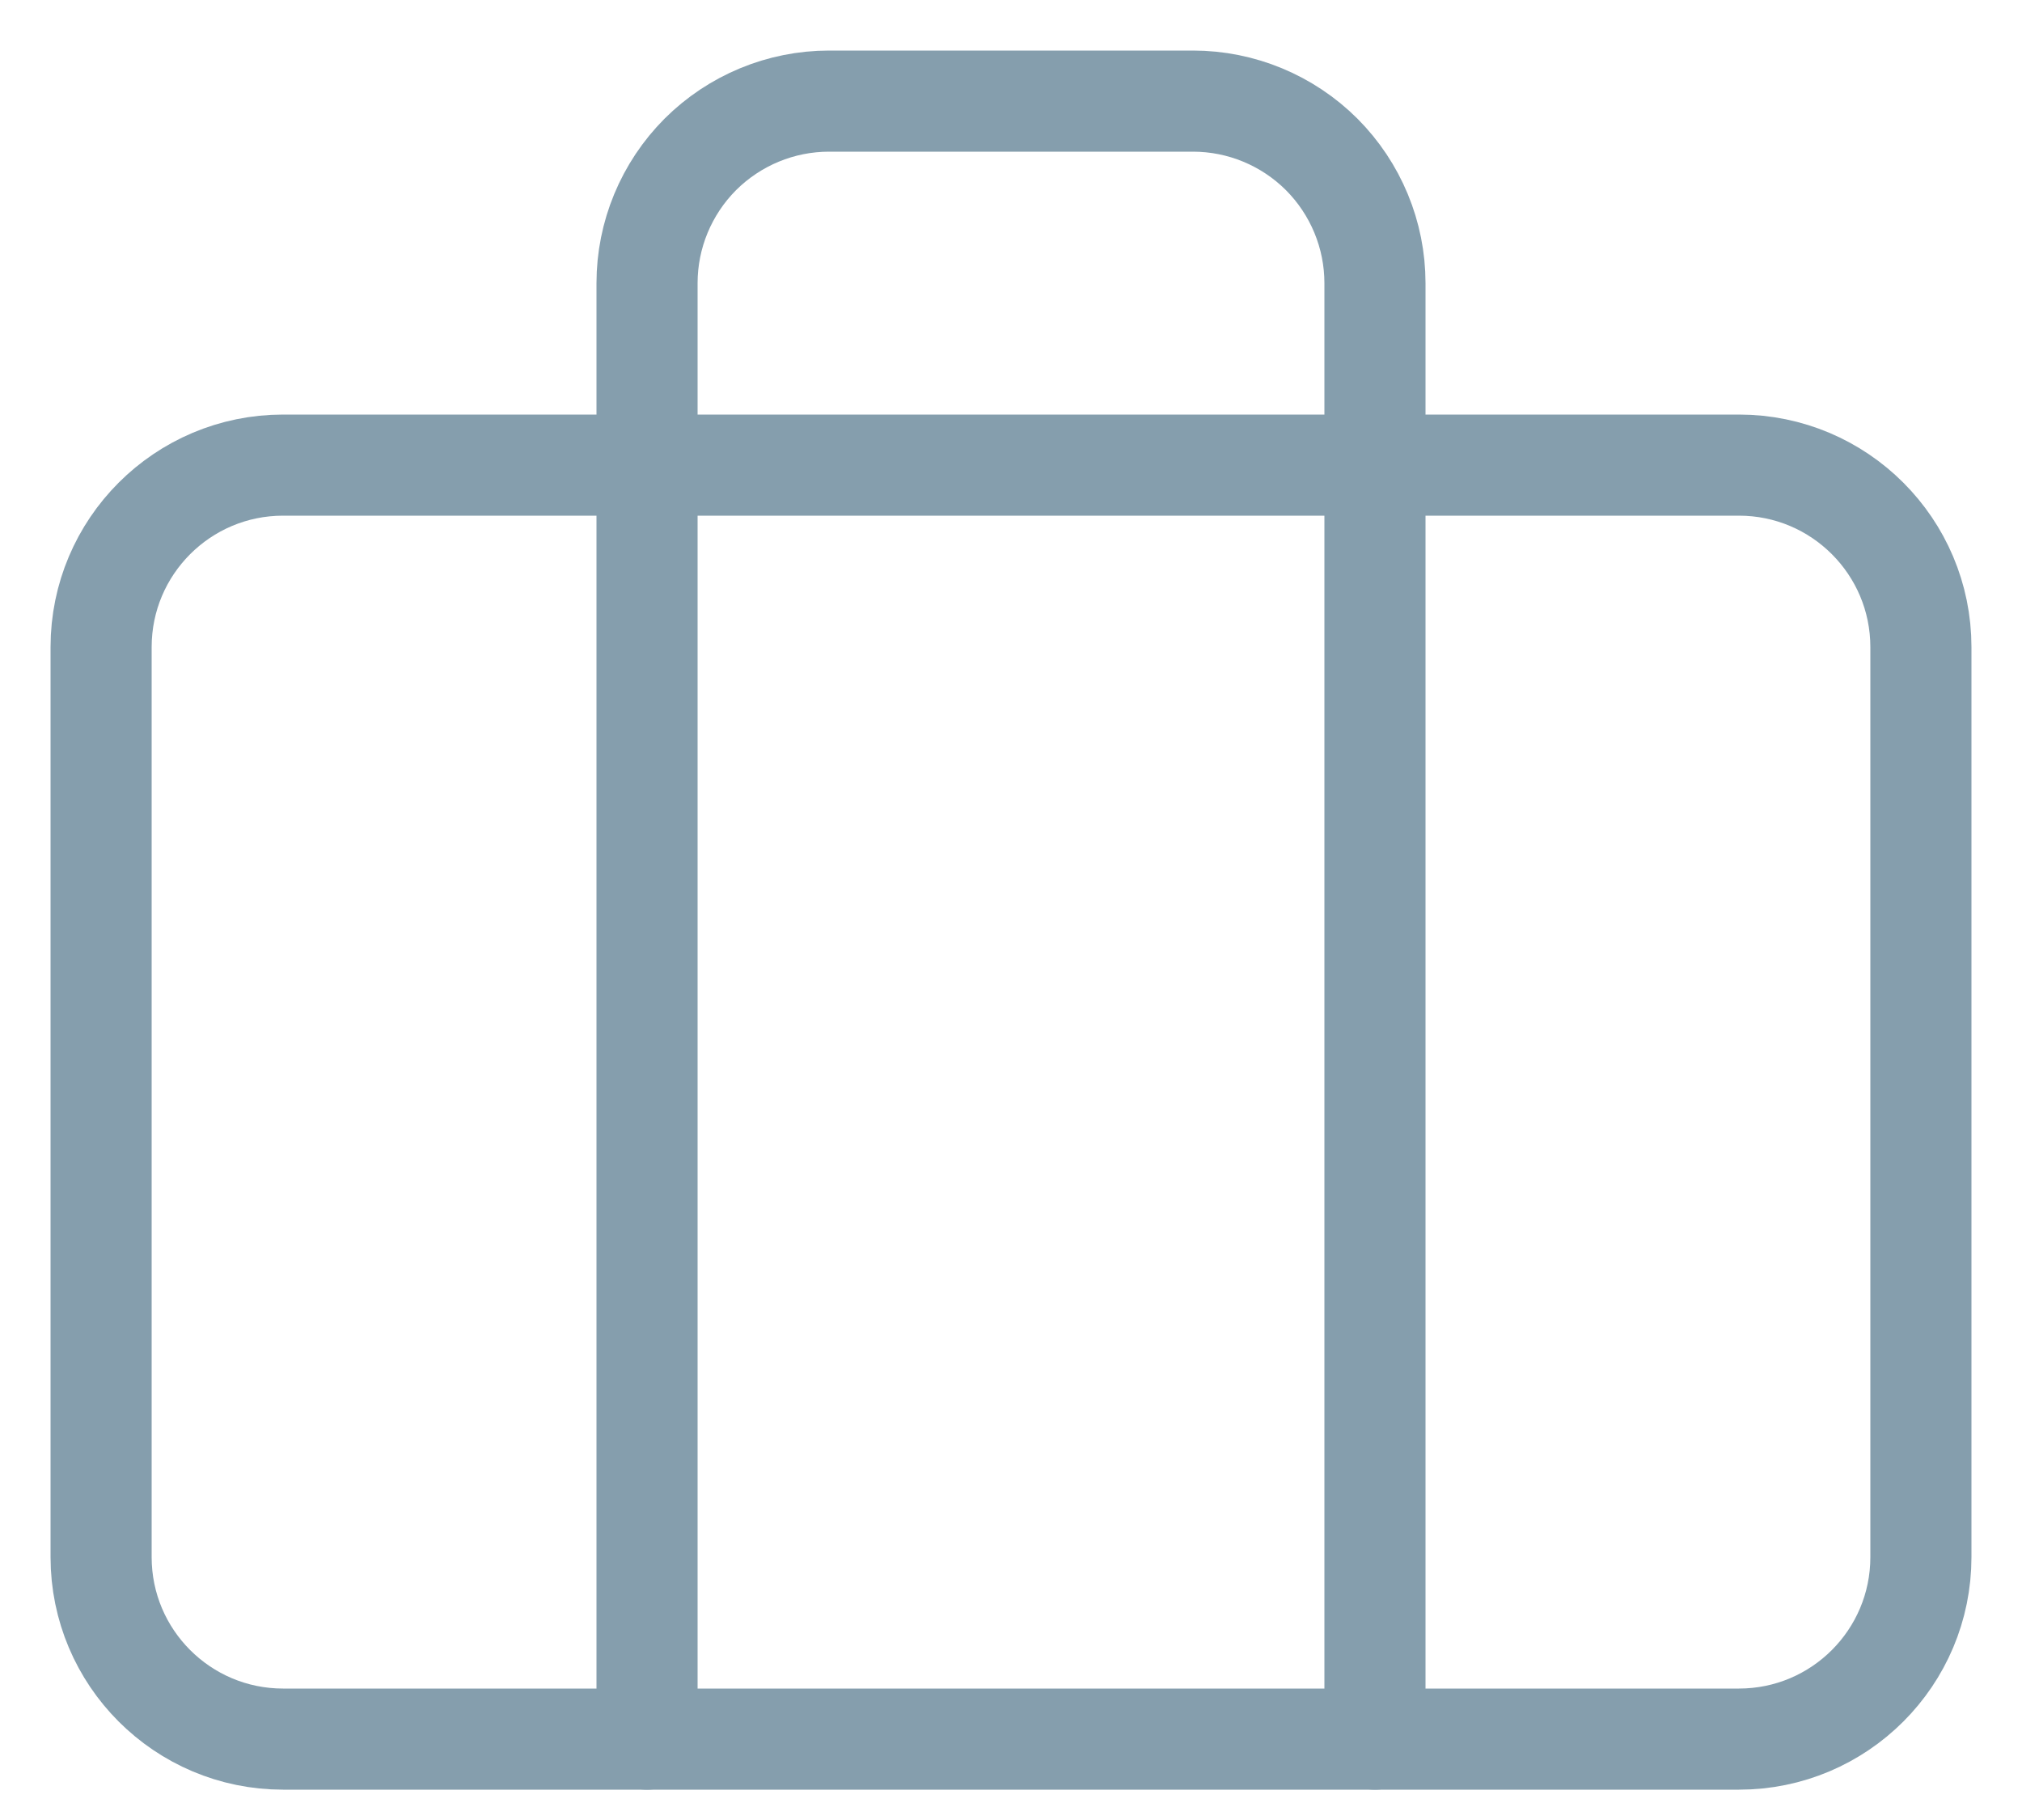 <svg width="20" height="18" viewBox="0 0 20 18" fill="none" xmlns="http://www.w3.org/2000/svg">
<path d="M17.2 4.6H2.8C1.806 4.6 1 5.406 1 6.4V15.4C1 16.394 1.806 17.2 2.8 17.2H17.2C18.194 17.2 19 16.394 19 15.4V6.4C19 5.406 18.194 4.6 17.2 4.6Z" stroke="#859EAD" stroke-linecap="round" stroke-linejoin="round"/>
<path d="M13.6 17.2V2.8C13.6 2.323 13.41 1.865 13.073 1.527C12.735 1.19 12.277 1 11.8 1H8.2C7.723 1 7.265 1.19 6.927 1.527C6.59 1.865 6.4 2.323 6.4 2.8V17.2" stroke="#859EAD" stroke-linecap="round" stroke-linejoin="round"/>
</svg>
